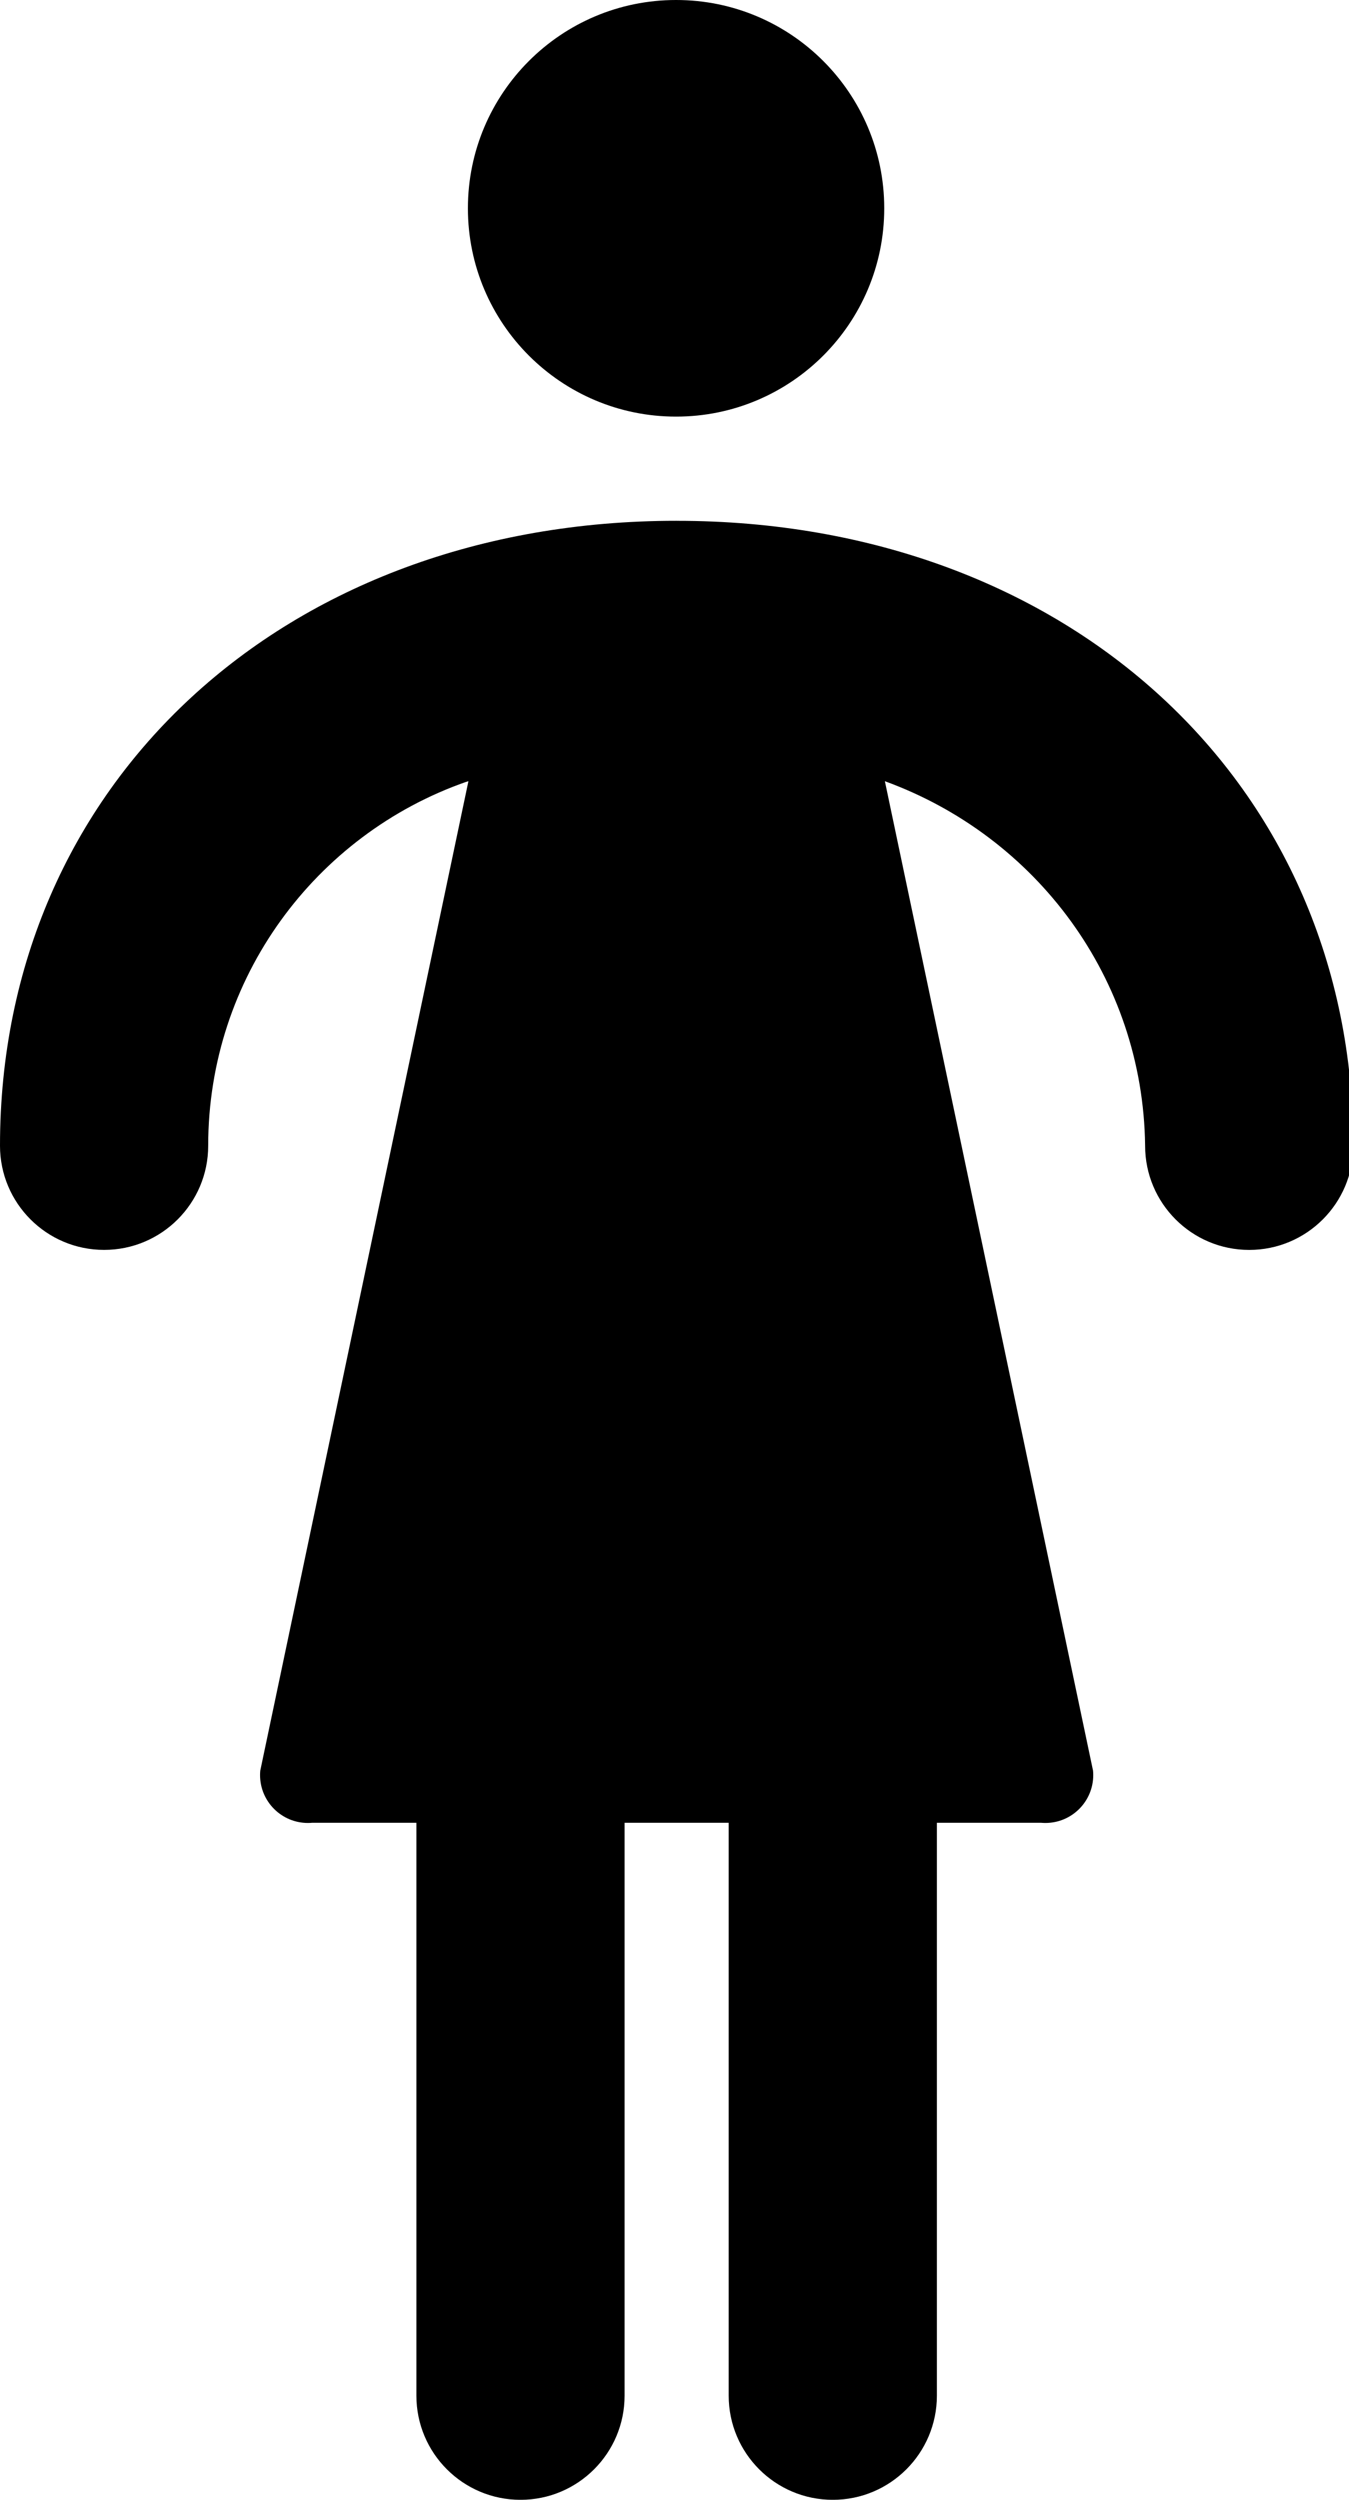 
<svg version="1.1" xmlns="http://www.w3.org/2000/svg" width="54" height="100" viewBox="0 0 54 100">
<title>person-1</title>
<path d="M27.083 20.833c-15.708 0-27.083 10.521-27.083 25 0 2.301 1.866 4.167 4.167 4.167s4.167-1.866 4.167-4.167v0c0-6.724 4.305-12.443 10.309-14.55l0.108-0.033-8.333 39.583c-0.005 0.052-0.008 0.113-0.008 0.175 0 1.059 0.858 1.917 1.917 1.917 0.062 0 0.122-0.003 0.182-0.009l-0.008 0.001h4.167v22.917c0 2.301 1.866 4.167 4.167 4.167s4.167-1.866 4.167-4.167v0-22.917h4.167v22.917c0 2.301 1.866 4.167 4.167 4.167s4.167-1.866 4.167-4.167v0-22.917h4.167c0.052 0.005 0.113 0.008 0.175 0.008 1.059 0 1.917-0.858 1.917-1.917 0-0.062-0.003-0.122-0.009-0.182l0.001 0.008-8.333-39.583c6.064 2.208 10.332 7.886 10.417 14.573l0 0.010c0 2.301 1.866 4.167 4.167 4.167s4.167-1.866 4.167-4.167v0c0-14.479-11.396-25-27.083-25z"></path>
<path d="M35.396 8.333c0 4.602-3.731 8.333-8.333 8.333s-8.333-3.731-8.333-8.333c0-4.602 3.731-8.333 8.333-8.333s8.333 3.731 8.333 8.333z"></path>
</svg>
